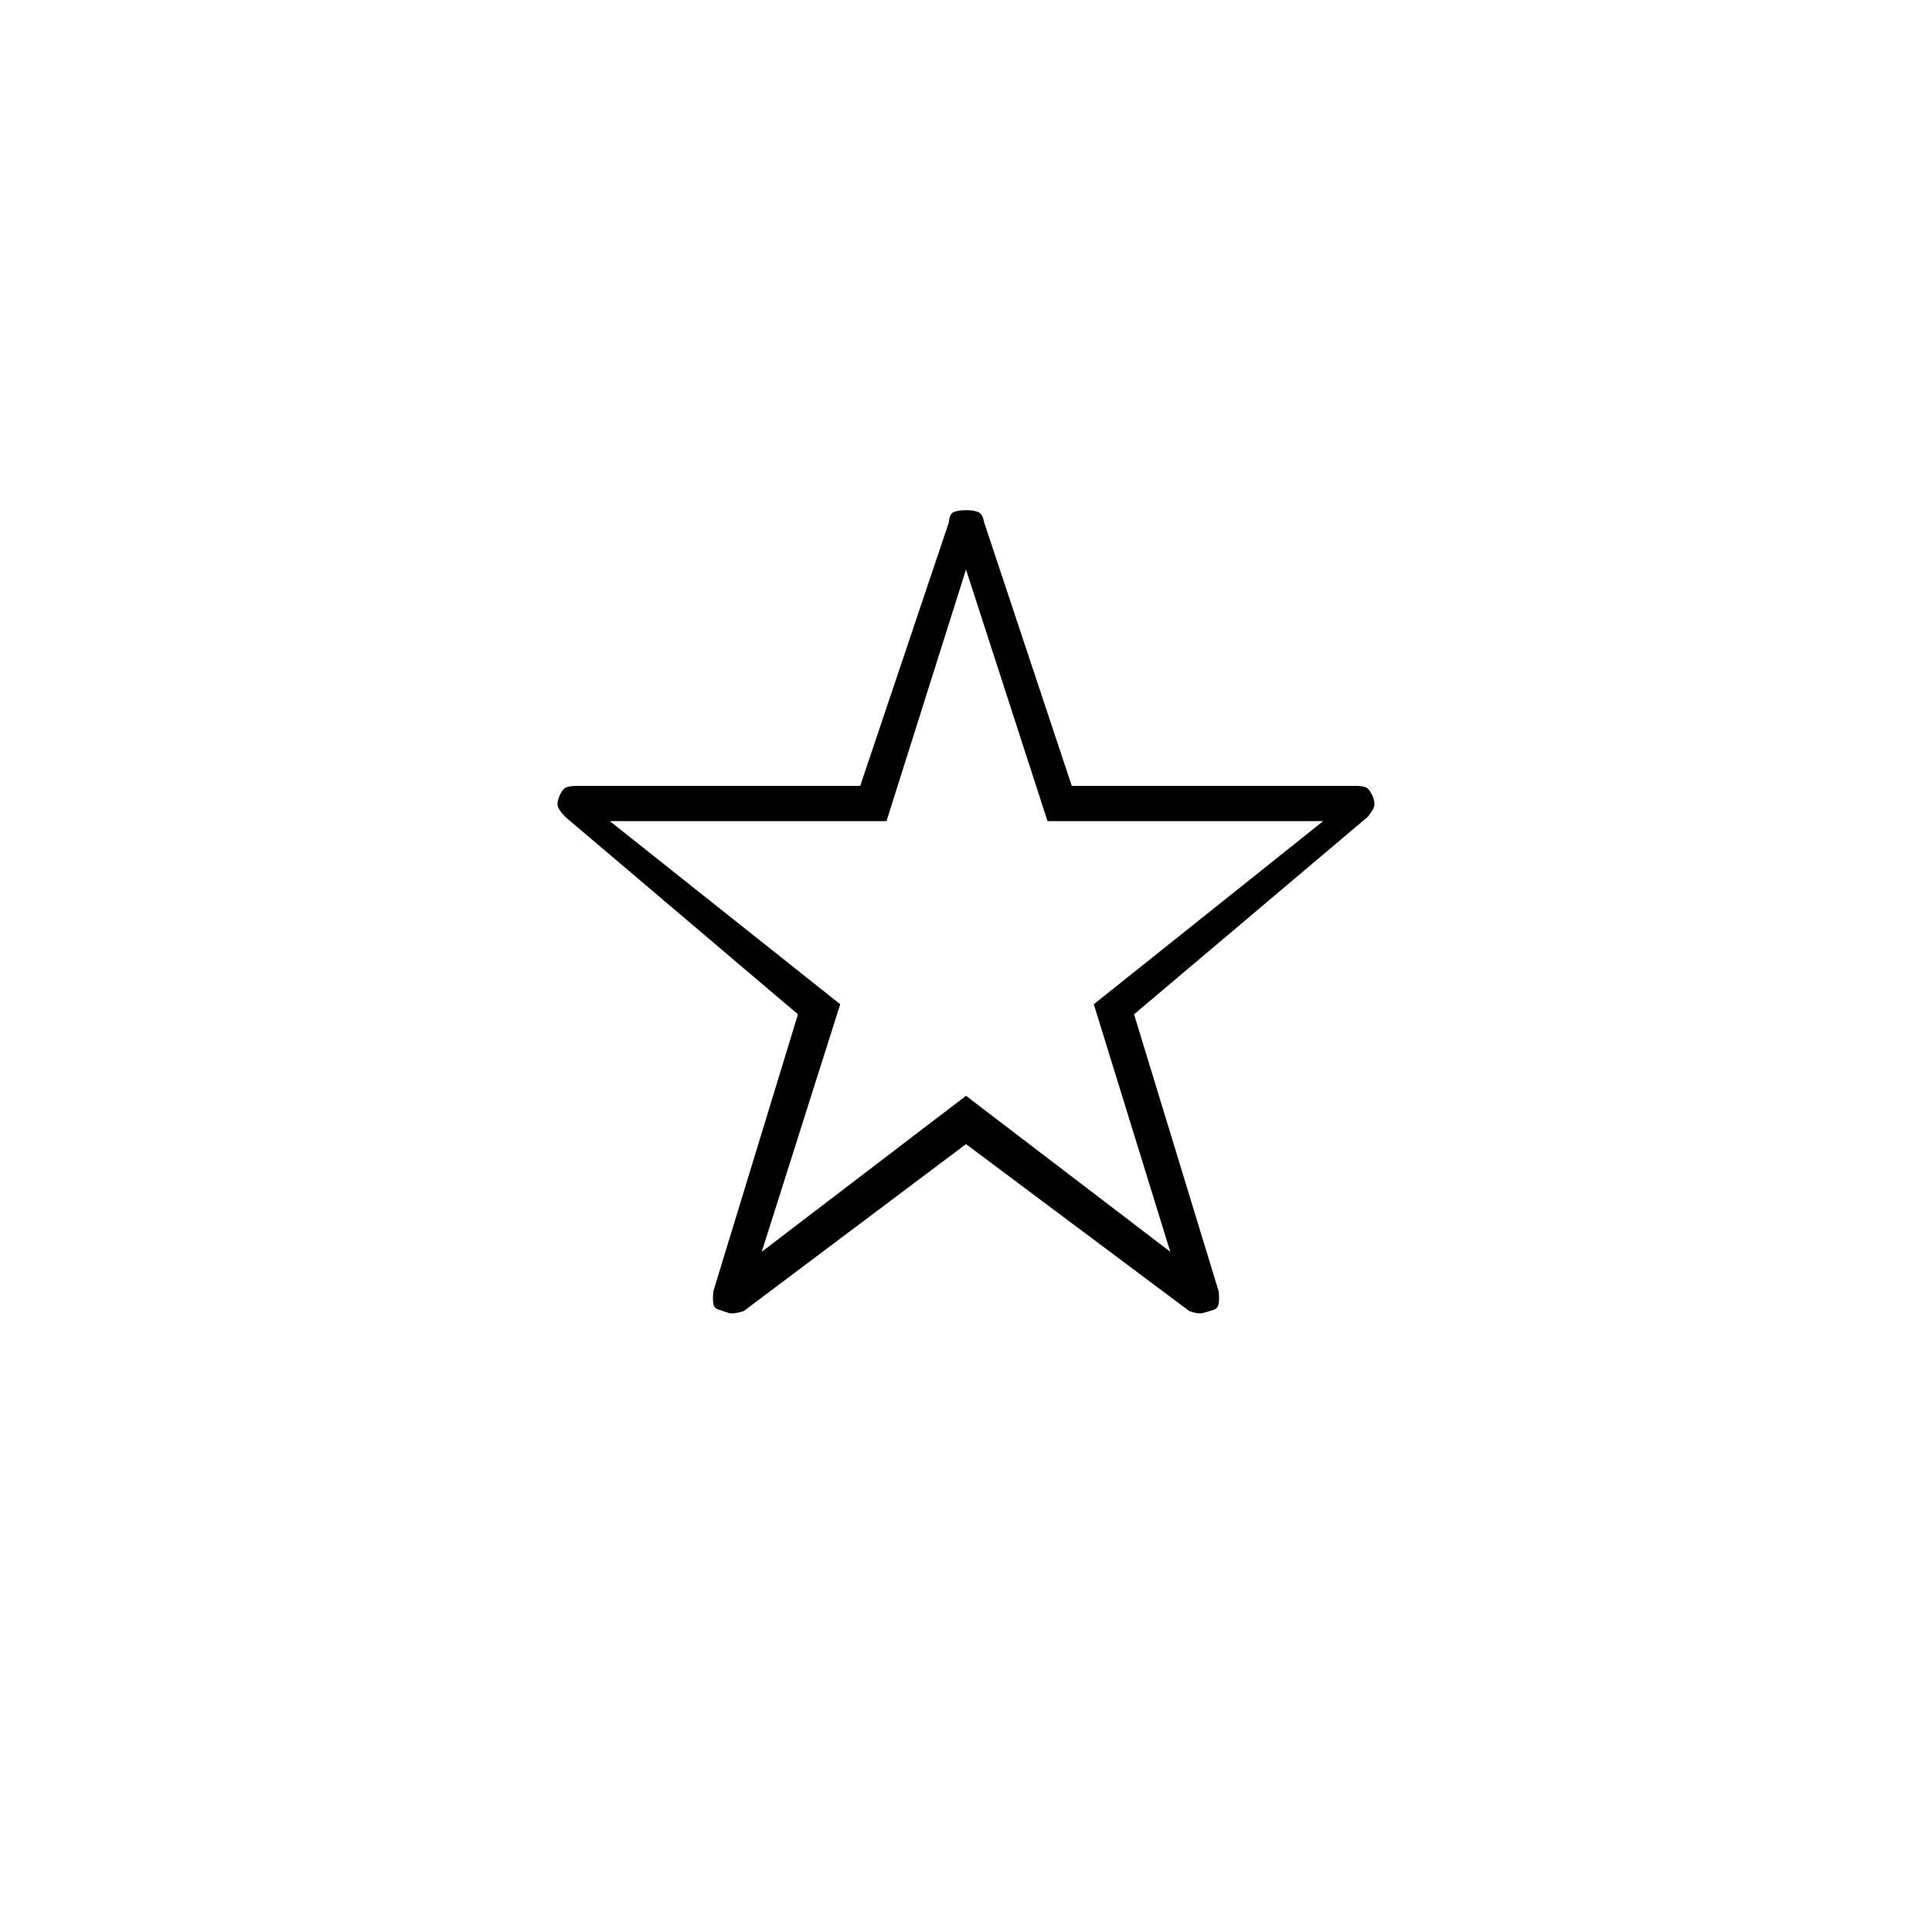 <svg xmlns="http://www.w3.org/2000/svg" height="20" viewBox="0 -960 960 960" width="20"><path d="M378.5-338 480-415.5 581.5-338l-38-123 114-91h-137L480-677l-39.5 125H303l114.5 91-39 123ZM480-391.5l-110.5 83q-5 1.5-7 1T358-309q-3-.5-3.5-3t0-6.5l42-137.5L281-554q-2.83-2.82-3.67-4.91-.83-2.09.67-5.59t3.28-4.25q1.78-.75 5.72-.75h140.44l44.06-131q.23-4.31 2.62-5.16 2.38-.84 5.88-.84t5.88.84q2.39.85 3.12 5.16l43.56 131H673.5q3.44 0 5.22.75 1.78.75 3.28 4.25 1.5 3.5.67 5.59-.84 2.09-3.17 4.91l-116 98 42 137.5q.5 4 0 6.5t-3 3q-3 1-5 1.5t-6.5-1l-111-83Zm0-116.5Z"/></svg>